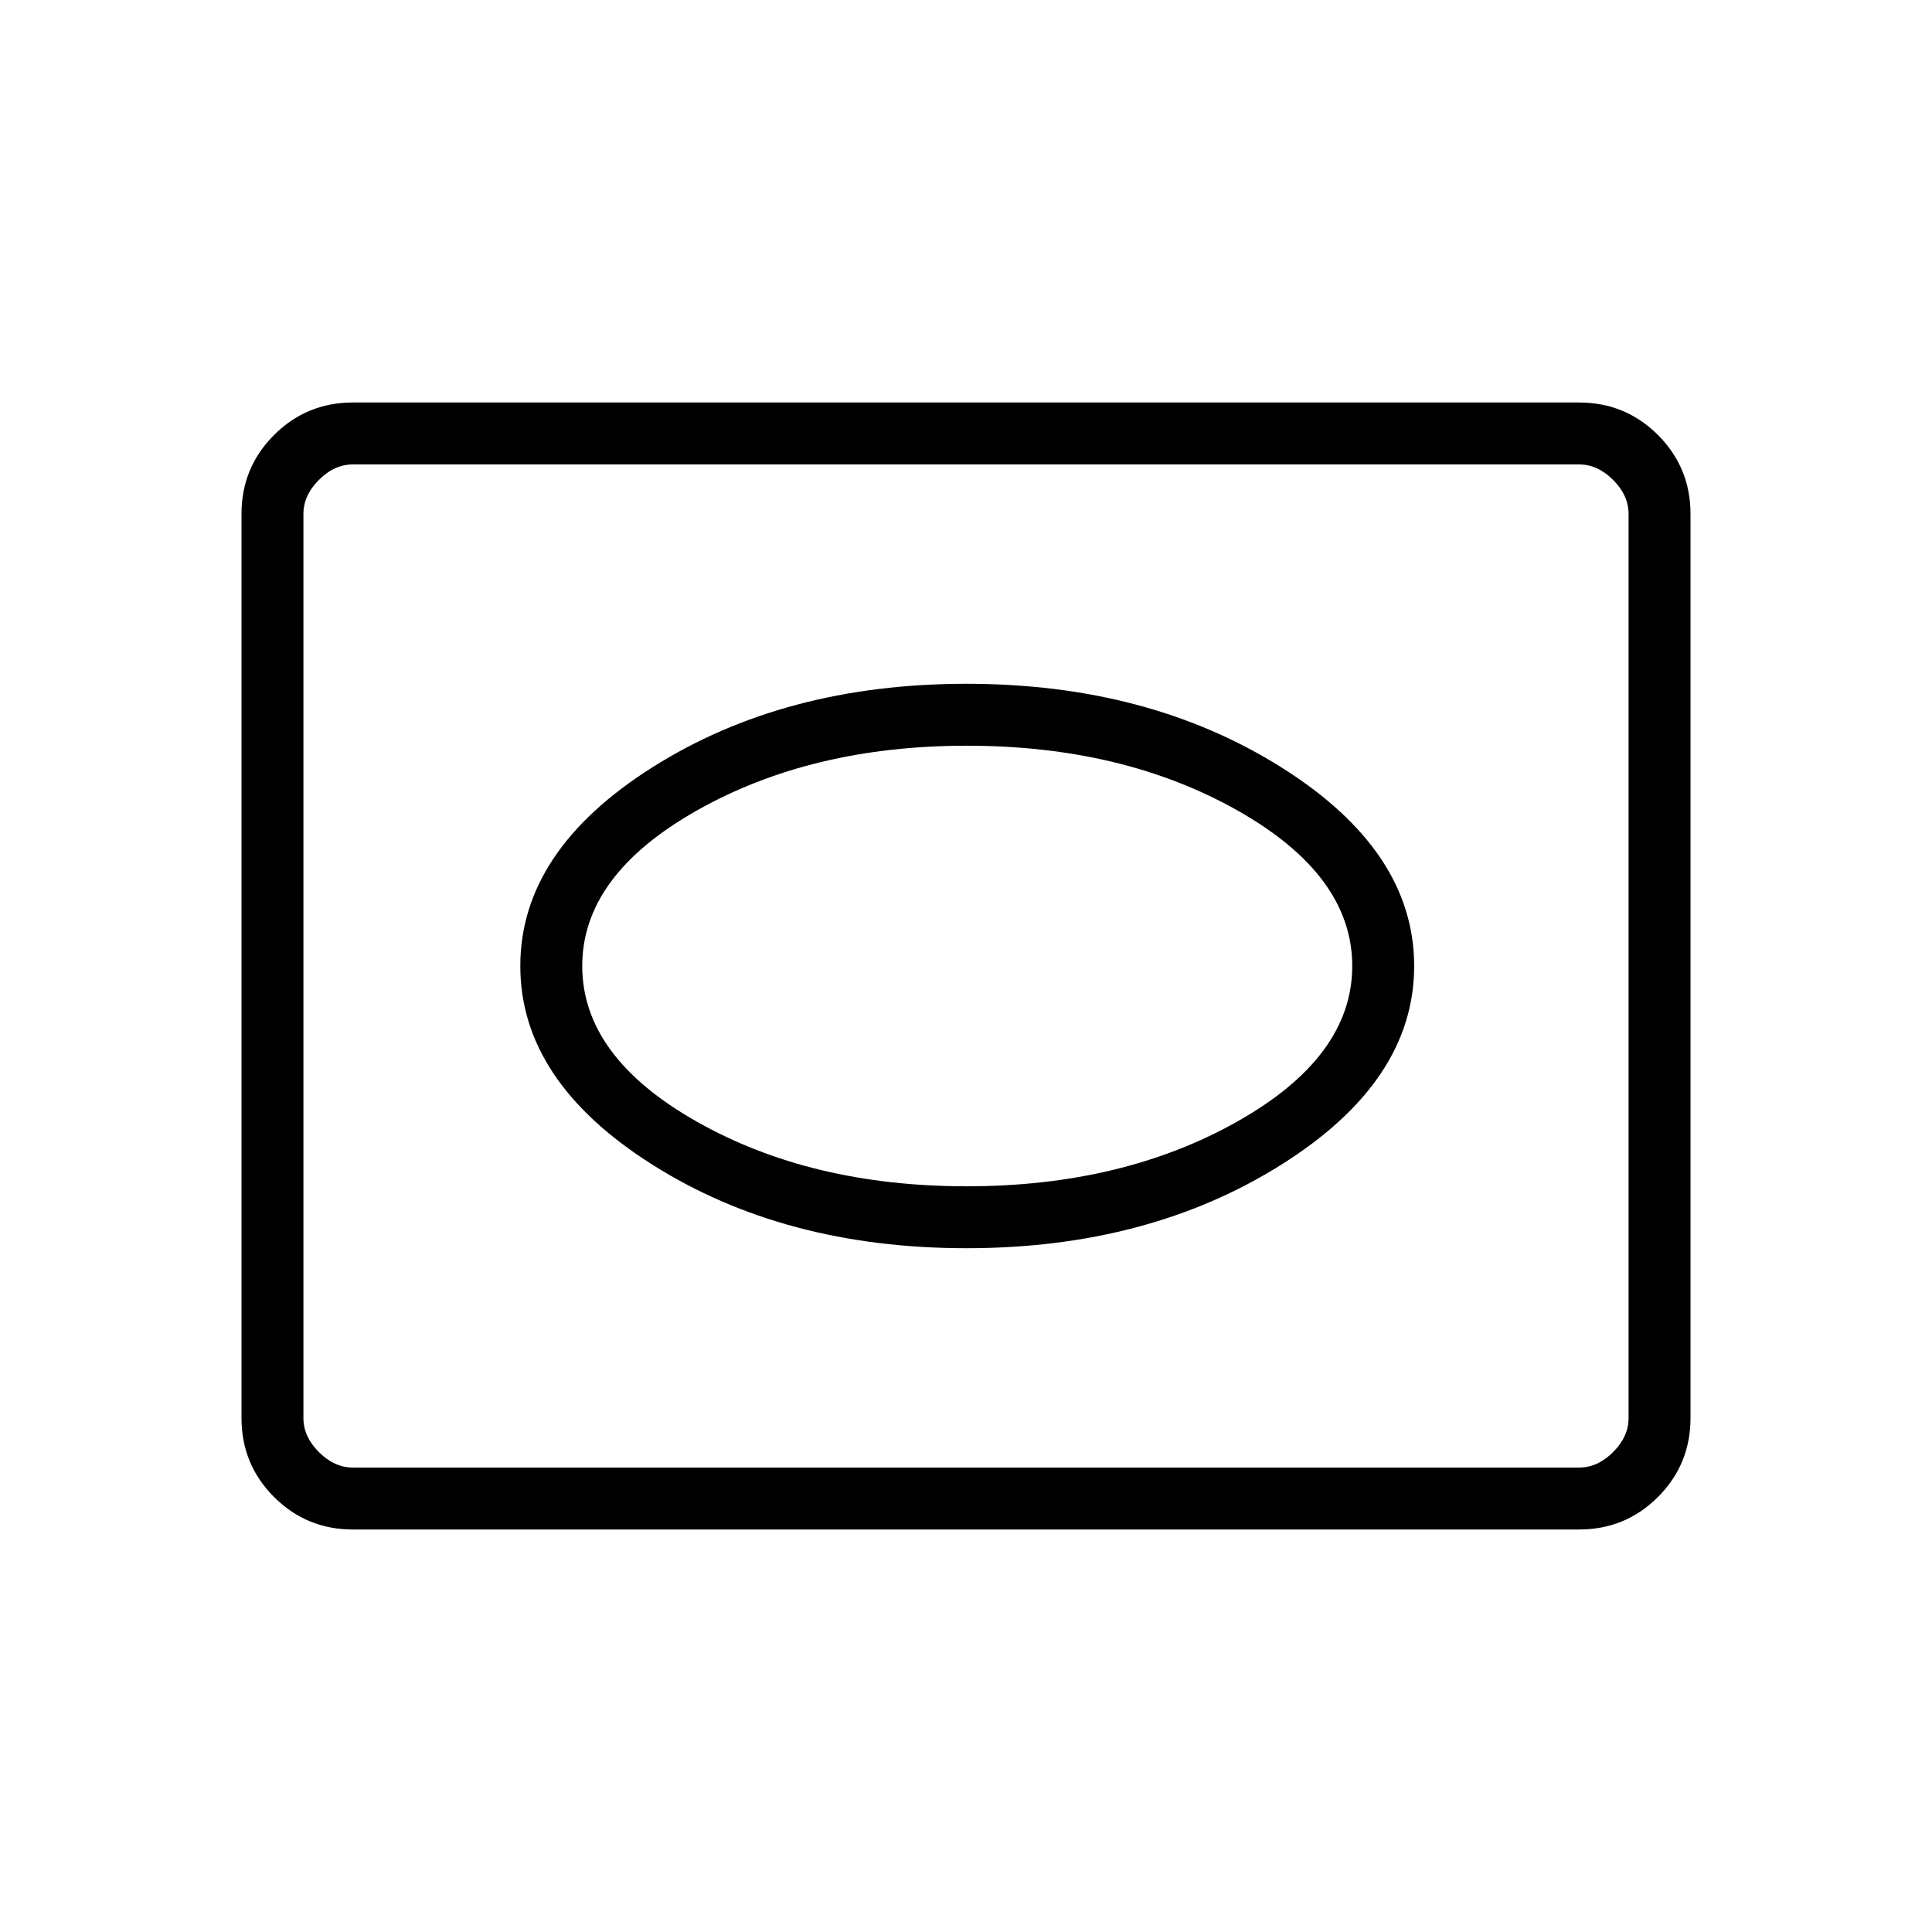 <svg xmlns="http://www.w3.org/2000/svg" height="48" viewBox="0 -960 960 960" width="48"><path d="M175.38-200q-23.05 0-39.22-16.16Q120-232.33 120-255.38v-449.24q0-23.05 16.16-39.22Q152.33-760 175.38-760h609.24q23.05 0 39.22 16.16Q840-727.67 840-704.62v449.24q0 23.05-16.16 39.22Q807.67-200 784.62-200H175.38Zm0-30.77h609.24q9.23 0 16.92-7.69 7.69-7.69 7.69-16.92v-449.24q0-9.23-7.69-16.92-7.69-7.69-16.92-7.69H175.38q-9.23 0-16.92 7.69-7.69 7.69-7.69 16.92v449.24q0 9.23 7.69 16.92 7.69 7.69 16.92 7.69Zm-24.61 0V-729.23-230.77Zm329.46-109q90.4 0 156.43-41.5T702.69-480q0-57.23-66.03-98.73-66.03-41.5-156.43-41.5t-156.05 41.5q-65.64 41.5-65.64 98.73 0 57.23 65.64 98.73 65.65 41.5 156.05 41.5Zm.1-30.77q-77.41 0-134.21-32.19-56.81-32.19-56.81-77.27t56.95-77.27q56.95-32.19 134.15-32.19 77.51 0 134.51 32.19 57 32.19 57 77.27t-57.09 77.27q-57.1 32.19-134.5 32.19Z"/></svg>